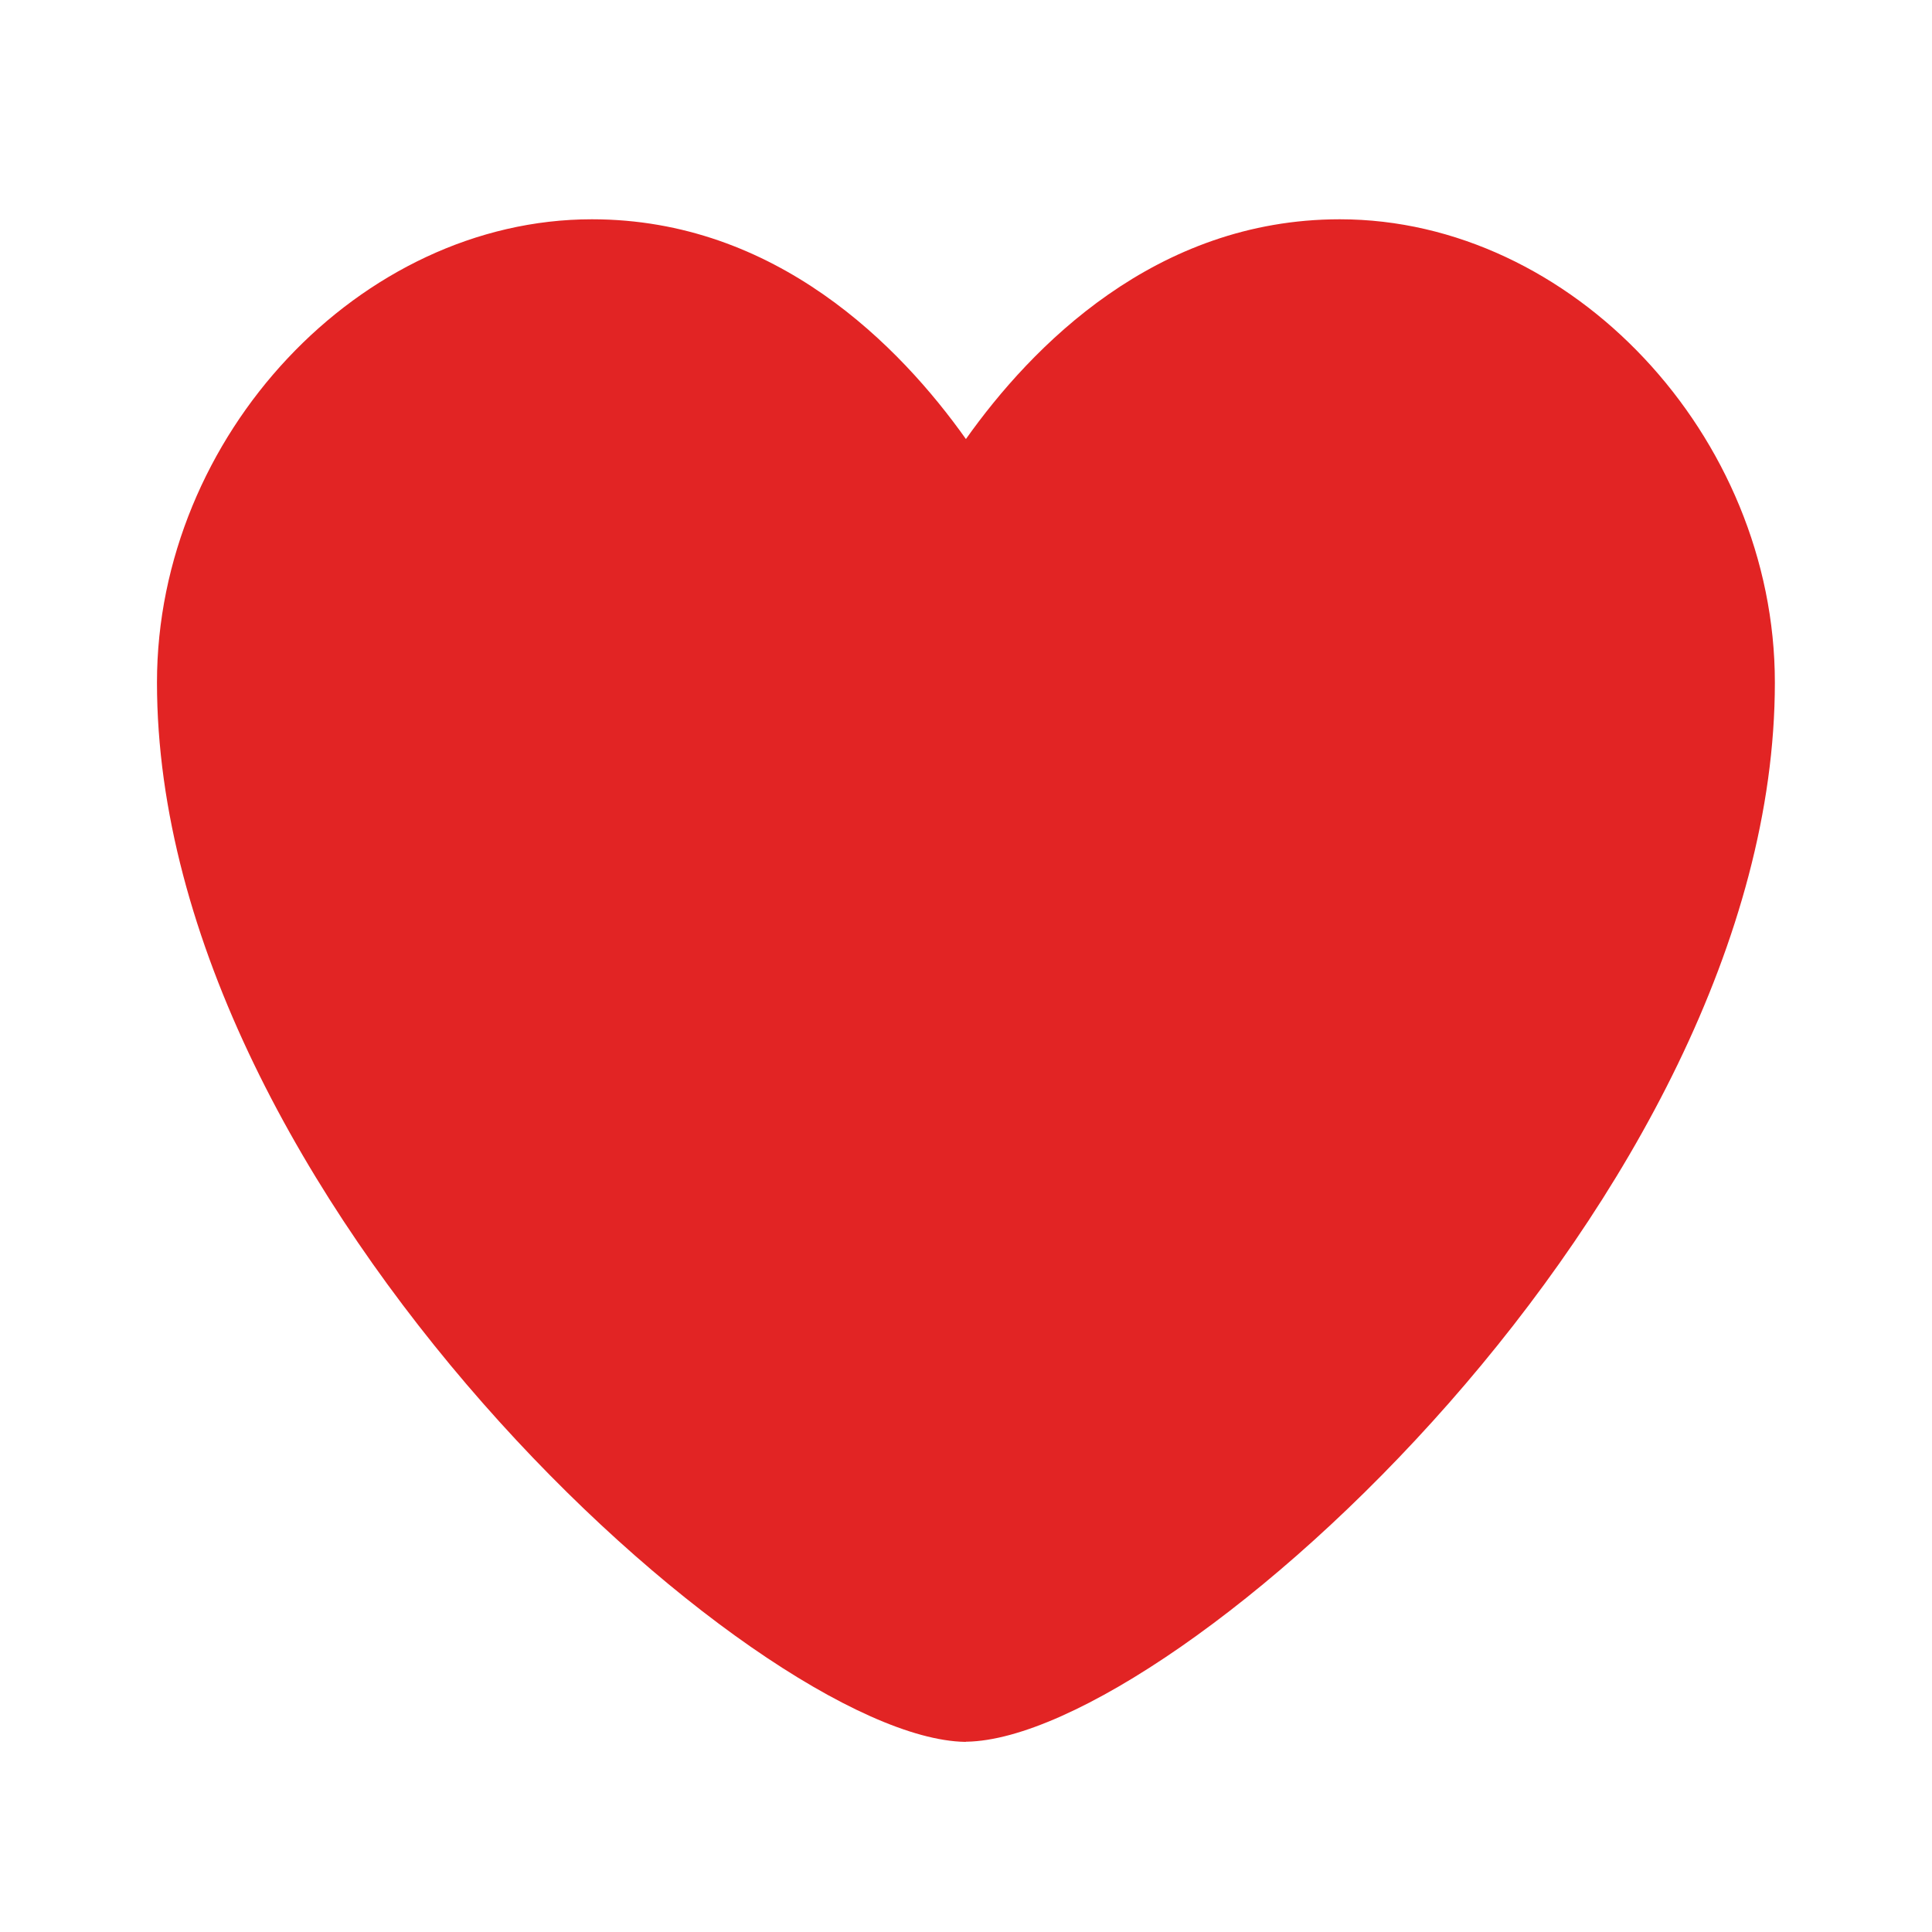 <svg xmlns="http://www.w3.org/2000/svg" style="fill: rgb(226, 36, 36)" viewBox="0 0 24 24" class="r-111h2gw r-4qtqp9 r-yyyyoo r-1xvli5t r-dnmrzs r-bnwqim r-1plcrui r-lrvibr r-meisx5"><g><path d="M12 21.638h-.014C9.403 21.59 1.95 14.856 1.95 8.478c0-3.064 2.525-5.754 5.403-5.754 2.29 0 3.83 1.58 4.646 2.73.814-1.148 2.354-2.73 4.645-2.73 2.88 0 5.404 2.69 5.404 5.755 0 6.376-7.454 13.11-10.037 13.157H12z"></path></g></svg>